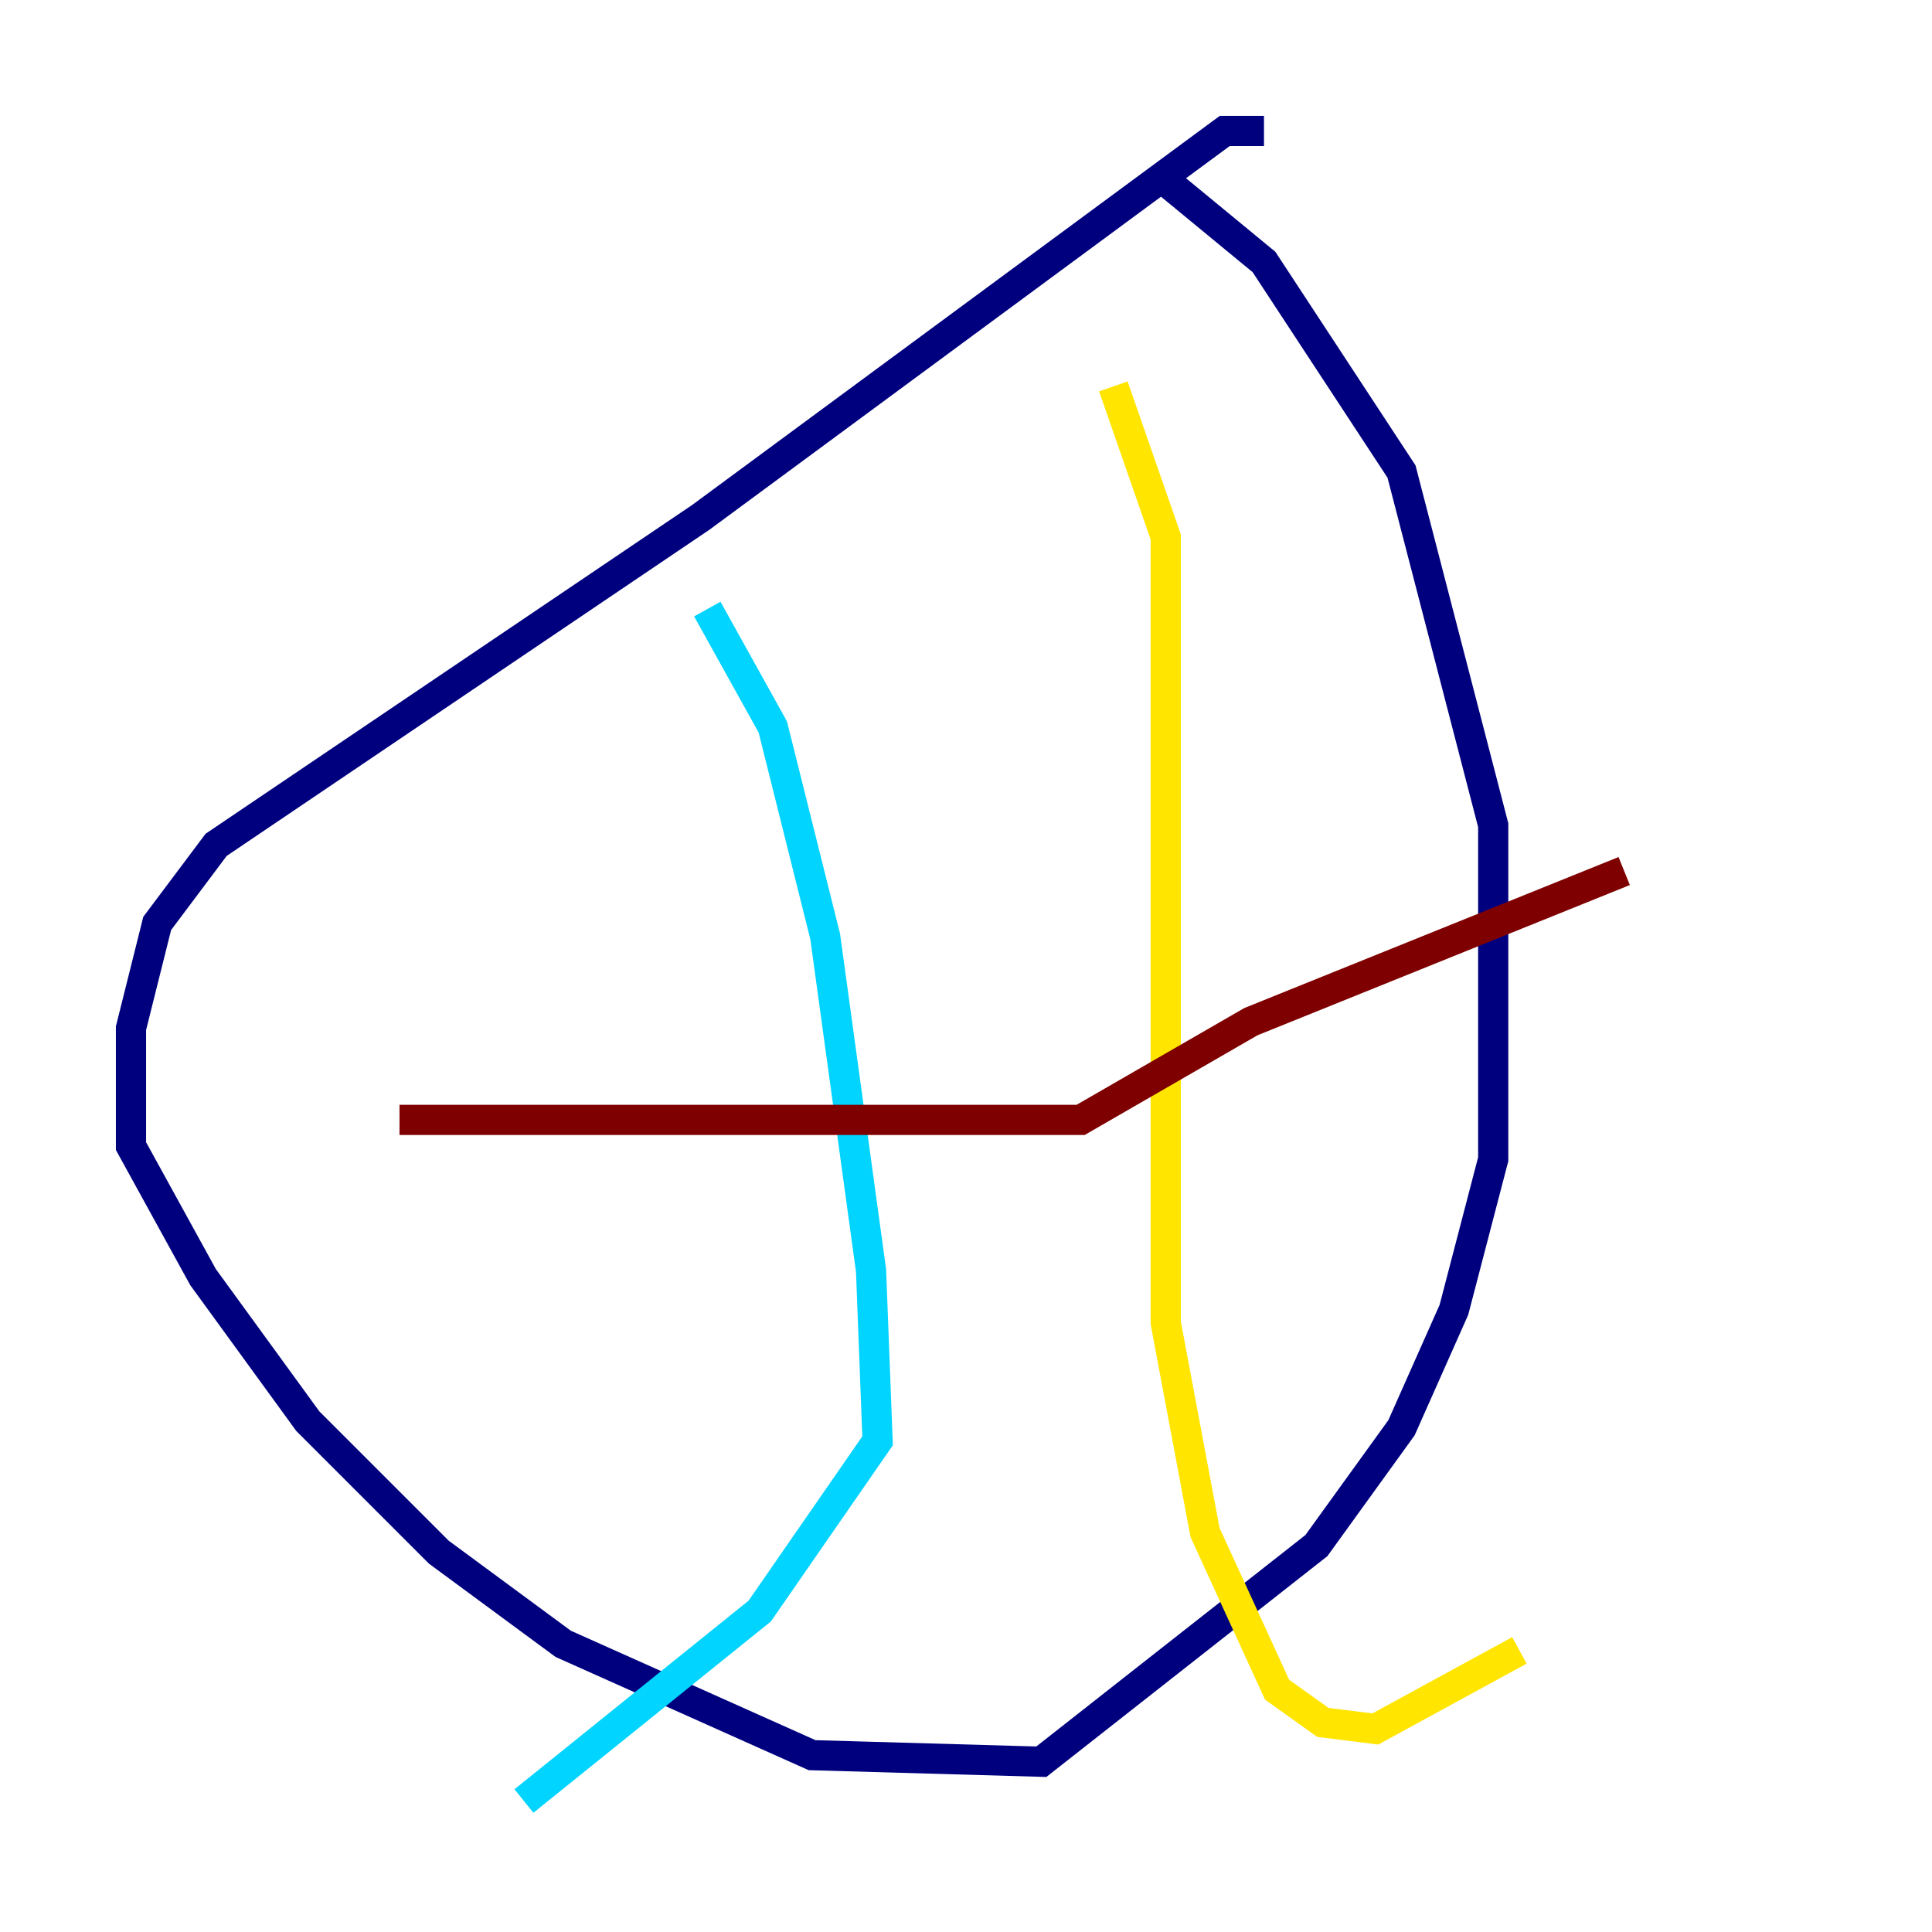 <?xml version="1.0" encoding="utf-8" ?>
<svg baseProfile="tiny" height="128" version="1.2" viewBox="0,0,128,128" width="128" xmlns="http://www.w3.org/2000/svg" xmlns:ev="http://www.w3.org/2001/xml-events" xmlns:xlink="http://www.w3.org/1999/xlink"><defs /><polyline fill="none" points="83.742,8.678 81.139,8.678 46.427,34.278 14.319,55.973 10.414,61.18 8.678,68.122 8.678,75.932 13.451,84.61 20.393,94.156 29.071,102.834 37.315,108.909 53.803,116.285 68.99,116.719 87.214,102.4 92.854,94.59 96.325,86.78 98.929,76.8 98.929,54.671 92.854,31.241 83.742,17.356 76.366,11.281" stroke="#00007f" stroke-width="2" /><polyline fill="none" points="46.861,40.352 51.2,48.163 54.671,62.047 57.709,84.176 58.142,95.458 50.332,106.739 34.712,119.322" stroke="#00d4ff" stroke-width="2" /><polyline fill="none" points="73.763,25.6 77.234,35.58 77.234,87.647 79.837,101.532 84.61,111.946 87.647,114.115 91.119,114.549 100.664,109.342" stroke="#ffe500" stroke-width="2" /><polyline fill="none" points="26.468,74.197 71.593,74.197 82.875,67.688 107.607,57.709" stroke="#7f0000" stroke-width="2" /></svg>